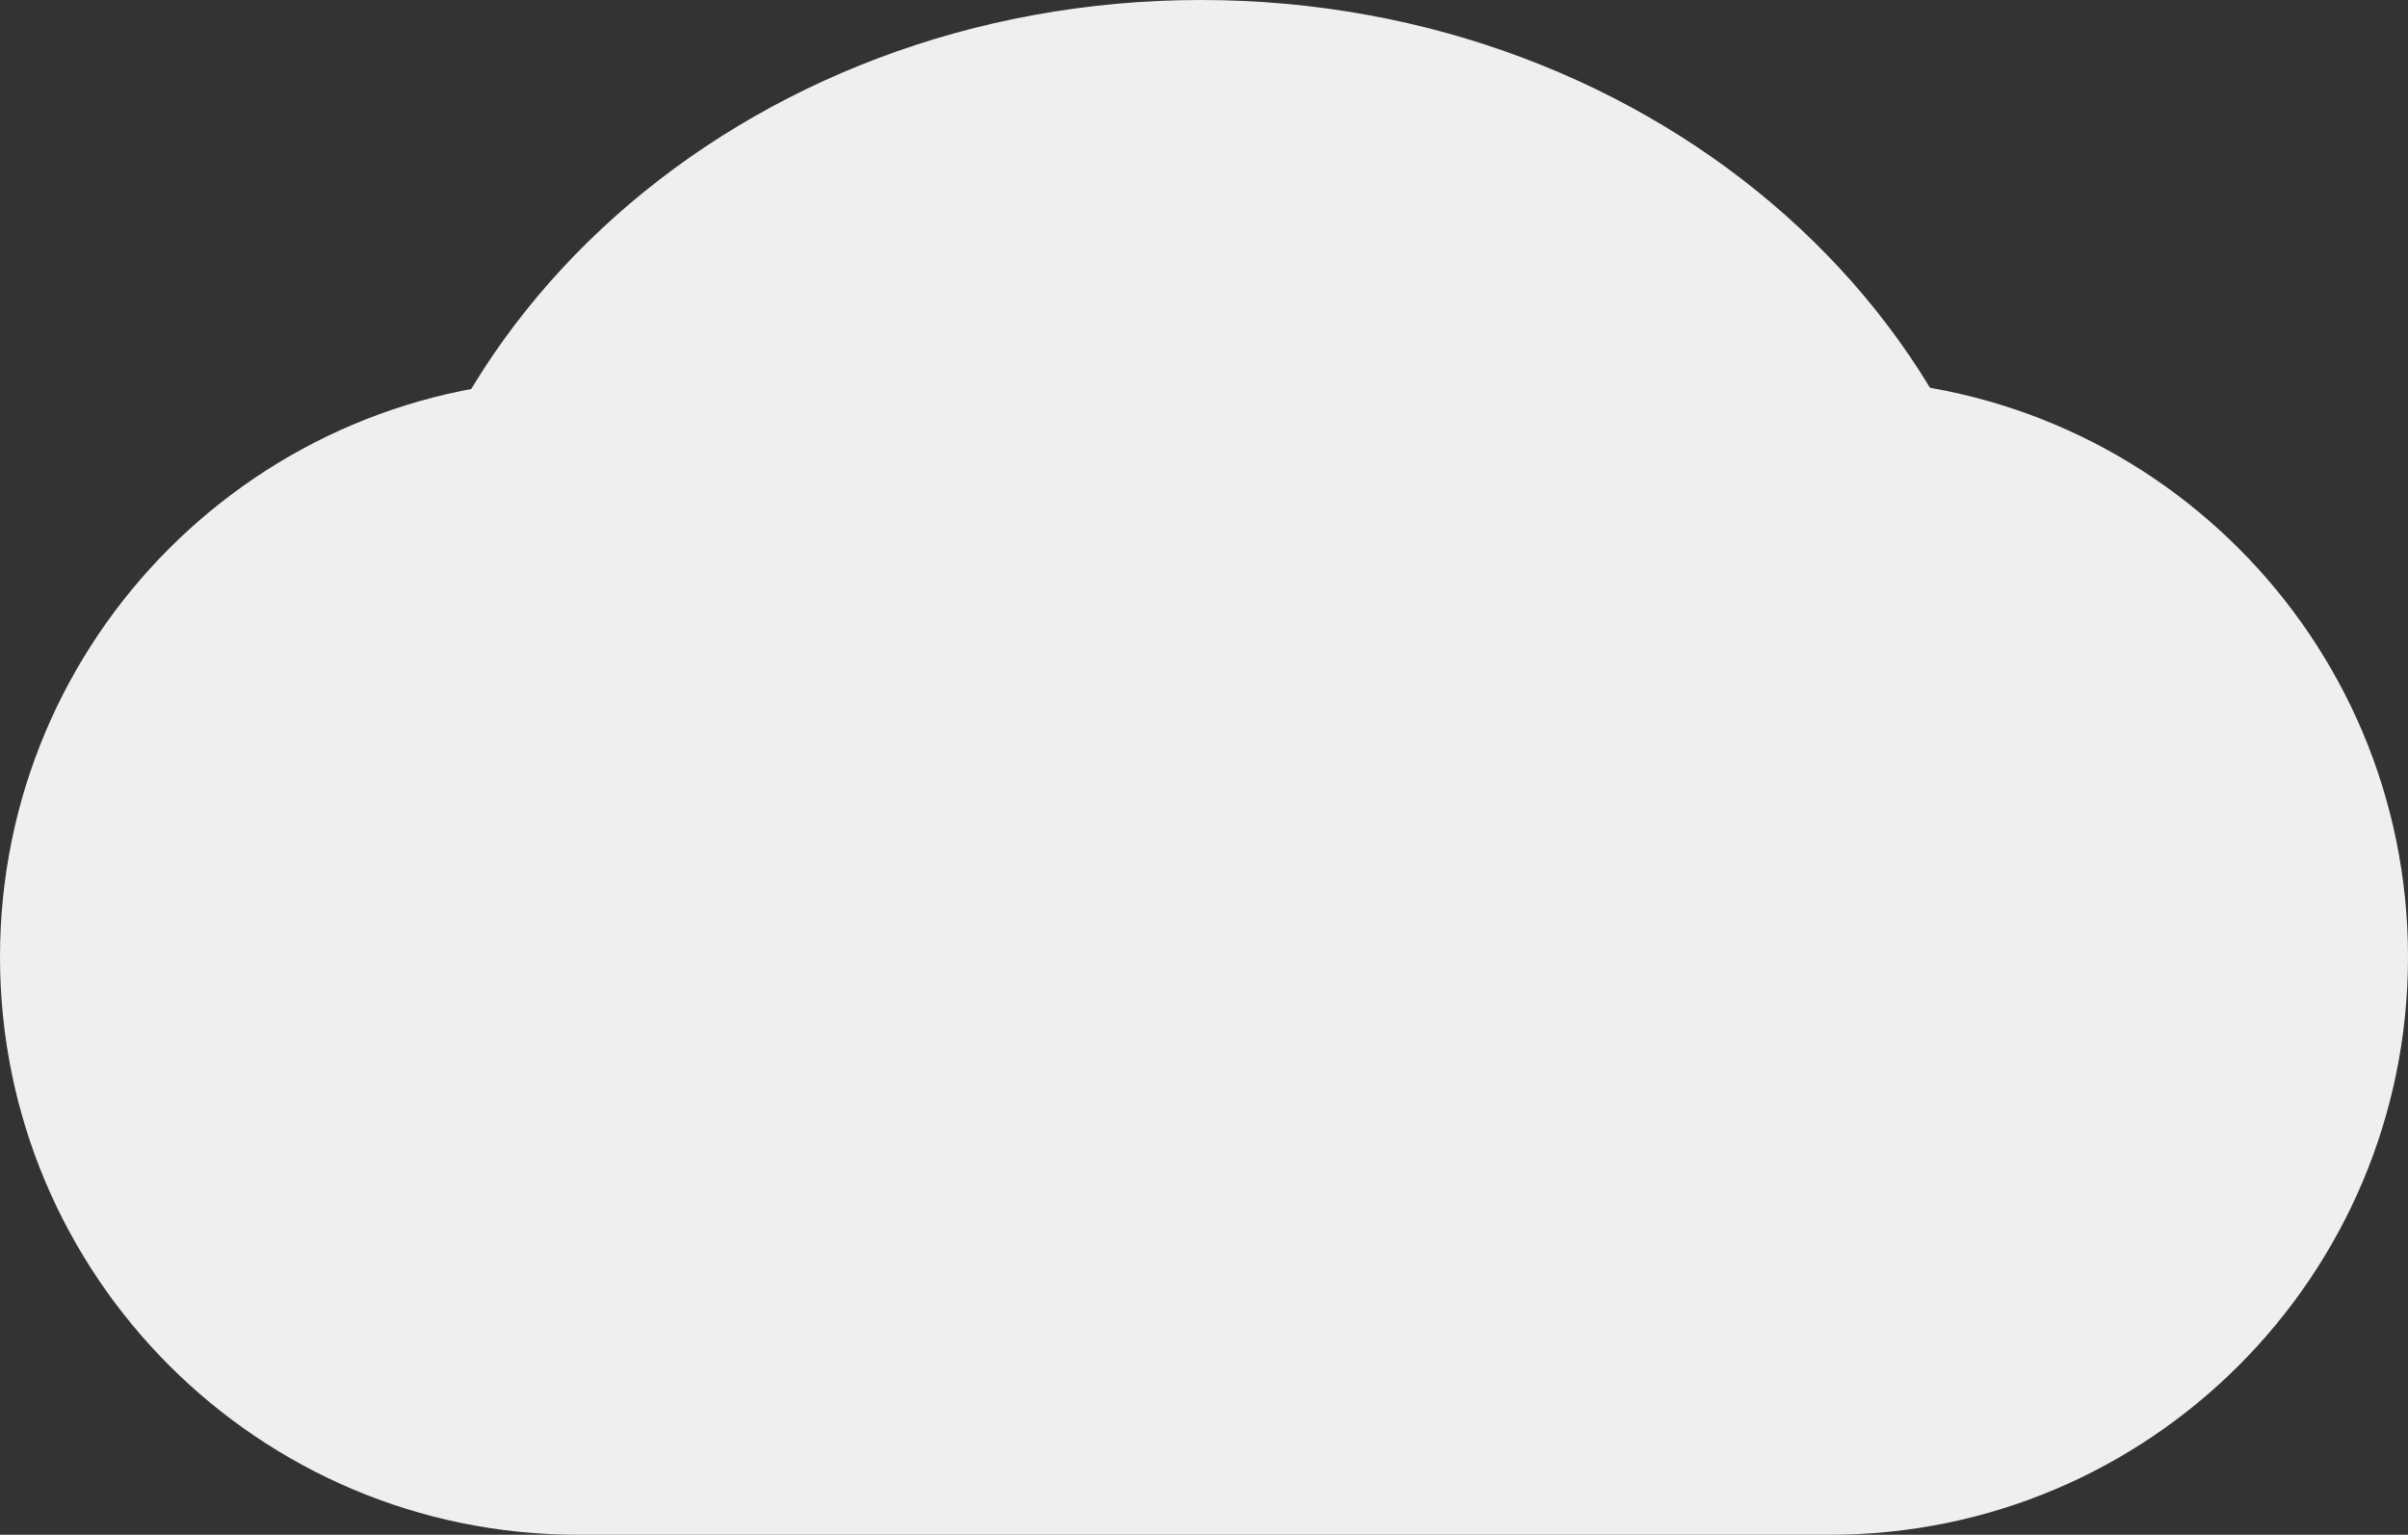 <svg width="400" height="255" viewBox="0 0 400 255" fill="none" xmlns="http://www.w3.org/2000/svg">
<rect x="0" y="0" width="400" height="255" fill="#333333" stroke="none"/>
<path d="M0 159C0 105.981 42.981 63 96 63H304C357.019 63 400 105.981 400 159C400 212.019 357.019 255 304 255H96C42.981 255 0 212.019 0 159Z" fill="#EFEFEF"/>
<path d="M337 122.5C337 190.155 275.439 245 199.5 245C123.561 245 62 190.155 62 122.5C62 54.845 123.561 0 199.5 0C275.439 0 337 54.845 337 122.5Z" fill="#EFEFEF"/>
</svg>
